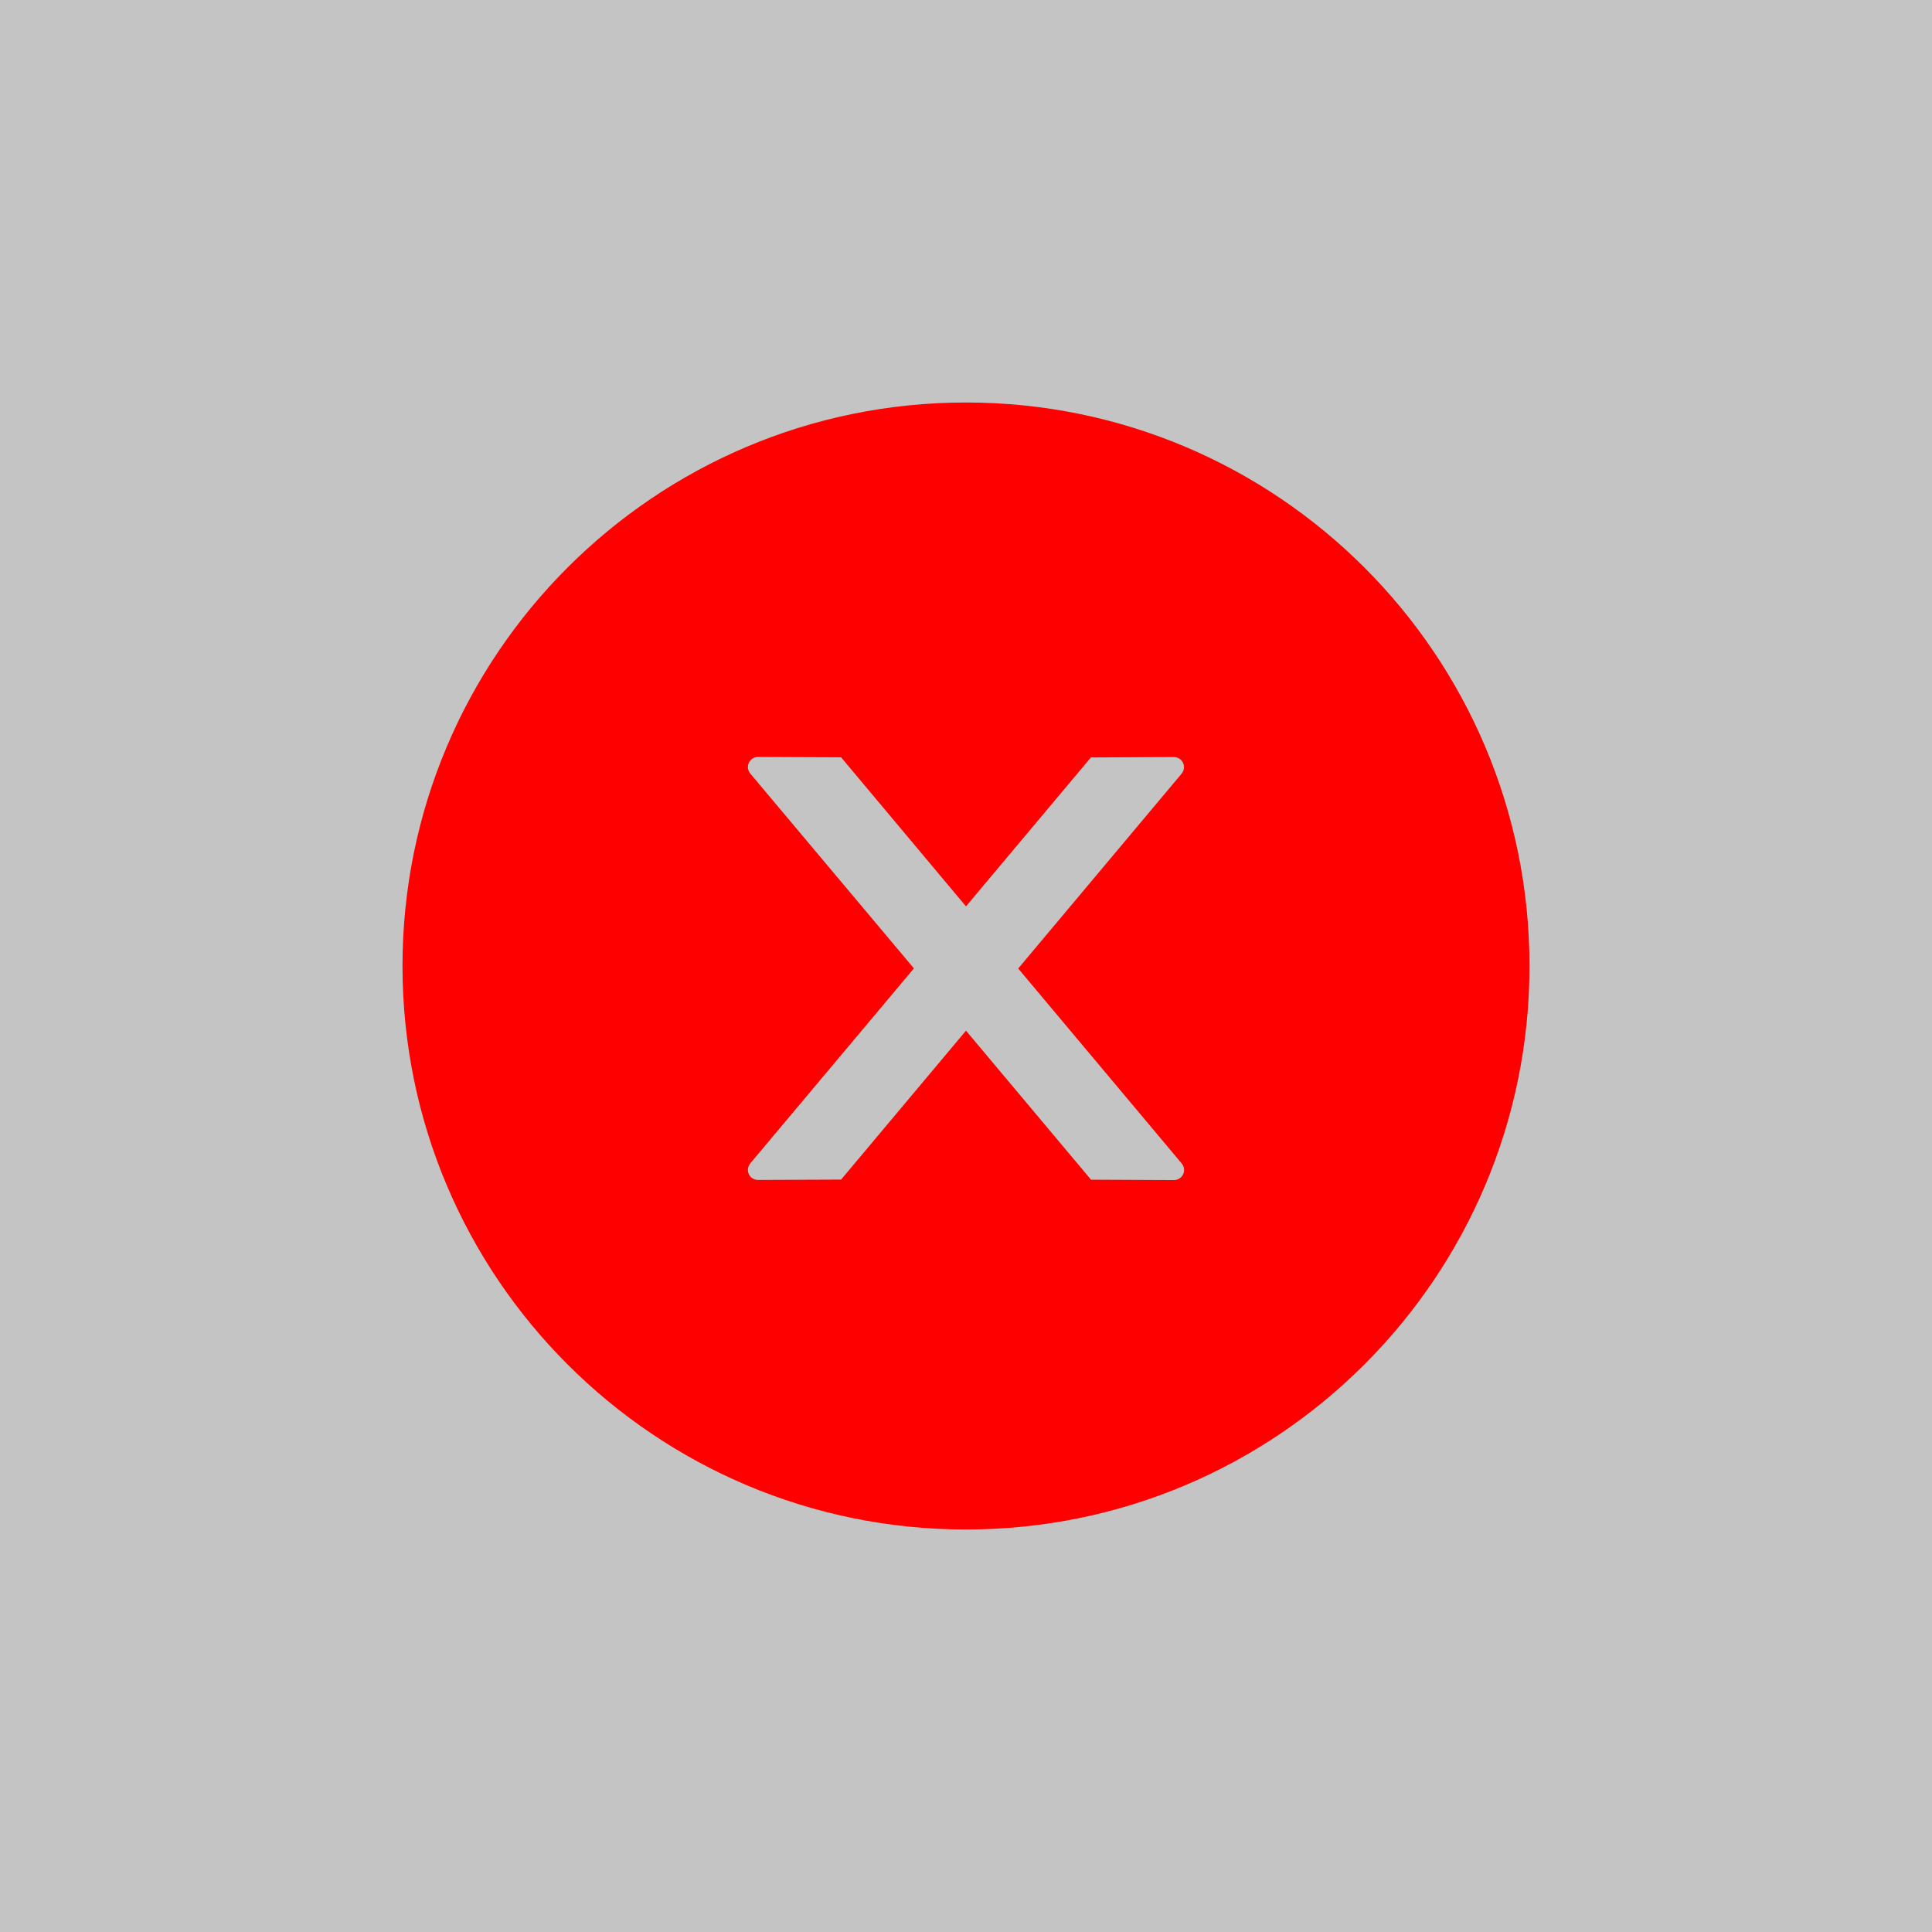 <svg width="120" height="120" viewBox="0 0 120 120" fill="none" xmlns="http://www.w3.org/2000/svg">
<rect width="120" height="120" fill="#C4C4C4"/>
<path d="M60 25C40.672 25 25 40.672 25 60C25 79.328 40.672 95 60 95C79.328 95 95 79.328 95 60C95 40.672 79.328 25 60 25ZM72.922 73.297L67.766 73.273L60 64.016L52.242 73.266L47.078 73.289C46.734 73.289 46.453 73.016 46.453 72.664C46.453 72.516 46.508 72.375 46.602 72.258L56.766 60.148L46.602 48.047C46.507 47.932 46.455 47.789 46.453 47.641C46.453 47.297 46.734 47.016 47.078 47.016L52.242 47.039L60 56.297L67.758 47.047L72.914 47.023C73.258 47.023 73.539 47.297 73.539 47.648C73.539 47.797 73.484 47.938 73.391 48.055L63.242 60.156L73.398 72.266C73.492 72.383 73.547 72.523 73.547 72.672C73.547 73.016 73.266 73.297 72.922 73.297Z" fill="#FF0000"/>
</svg>
